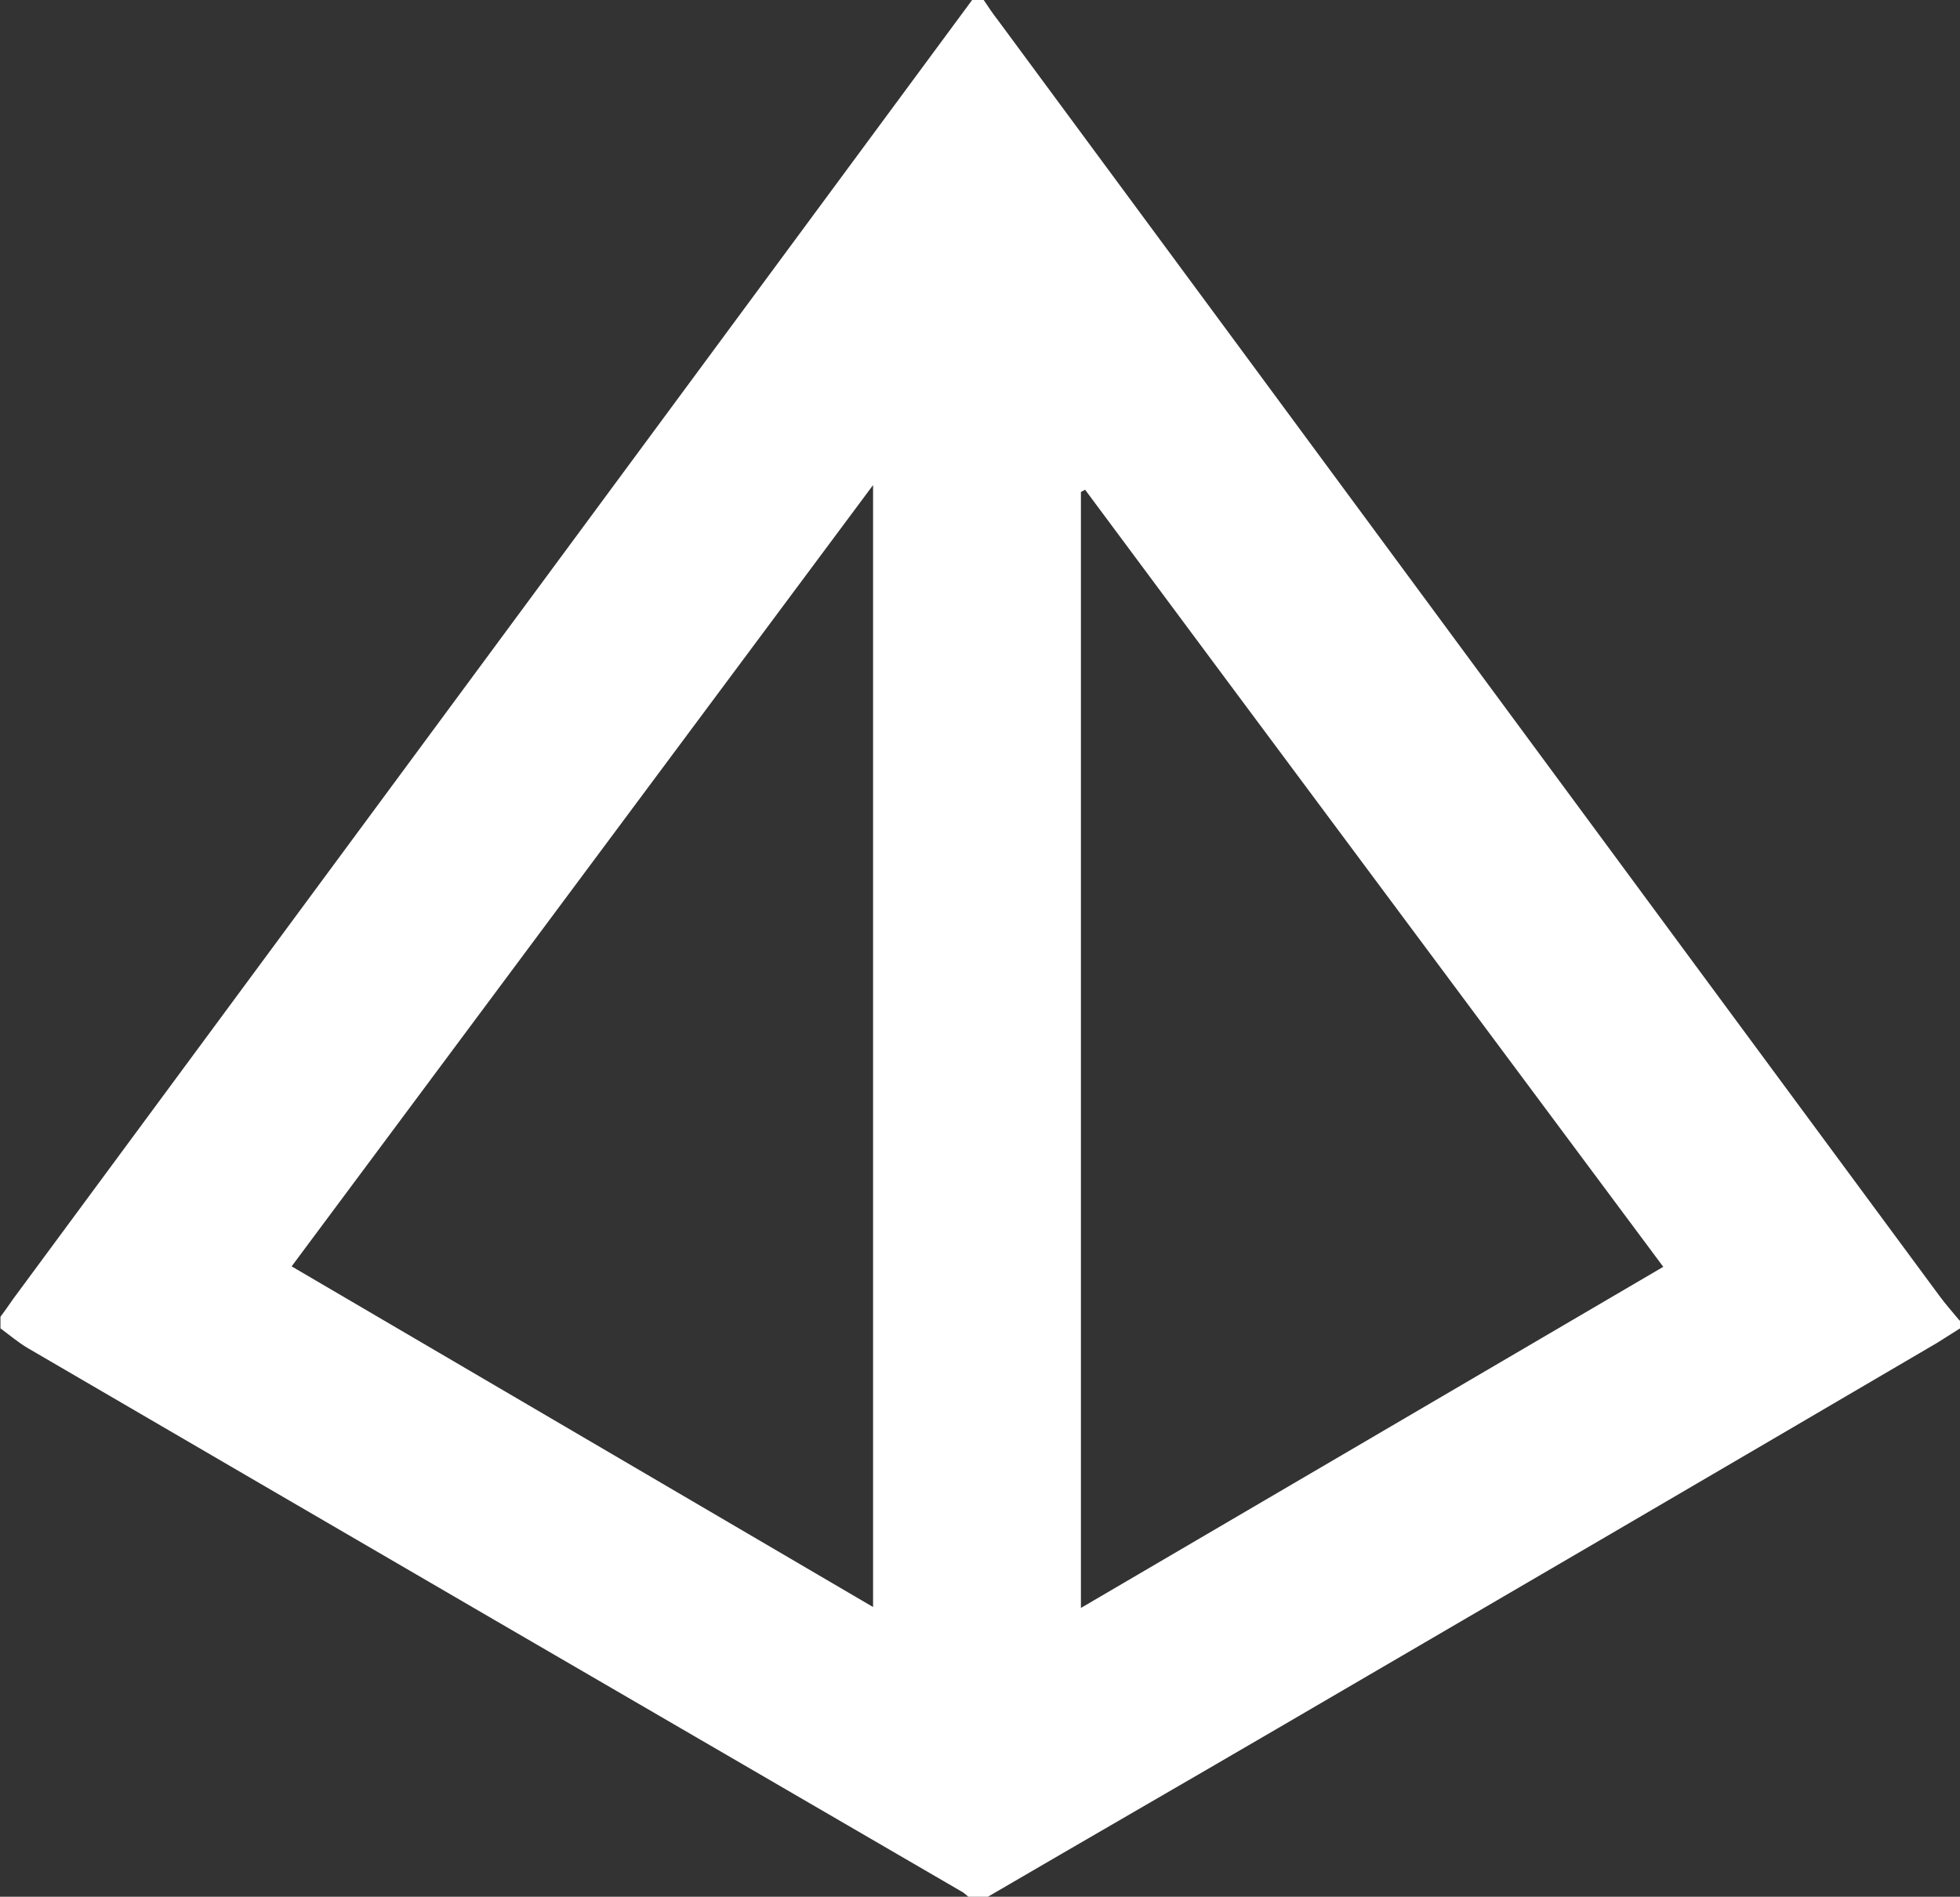 <?xml version="1.0" encoding="UTF-8"?>
<svg id="Layer_1" data-name="Layer 1" xmlns="http://www.w3.org/2000/svg" viewBox="0 0 42.34 40.98">
  <rect x="0" y="0" width="42.34" height="40.98" fill="#333333" stroke="none"/>
  <defs>
    <style>
      .cls-1 {
        fill: #fff;
      }
    </style>
  </defs>
  <path class="cls-1" d="M42.34,28.53v.17c-.16,.1-.33,.21-.49,.31-4.74,2.78-9.48,5.55-14.23,8.32-2.09,1.22-4.19,2.43-6.28,3.65h-.42c-.05-.04-.1-.09-.16-.12-6.73-3.91-13.45-7.82-20.17-11.74-.2-.12-.39-.28-.58-.42v-.25c.09-.12,.18-.25,.27-.38C7.18,18.72,14.09,9.36,21,0h.25c.1,.15,.2,.3,.31,.44,6.78,9.18,13.55,18.37,20.33,27.55,.14,.19,.29,.36,.44,.54h0ZM18.86,10.48c-4.22,5.67-8.38,11.26-12.56,16.88,4.2,2.46,8.36,4.9,12.56,7.36V10.48Zm4.49,24.26c4.22-2.47,8.38-4.91,12.58-7.37-4.18-5.62-8.34-11.2-12.49-16.79-.03,.02-.06,.03-.09,.05v24.11h0Z"/>
</svg>